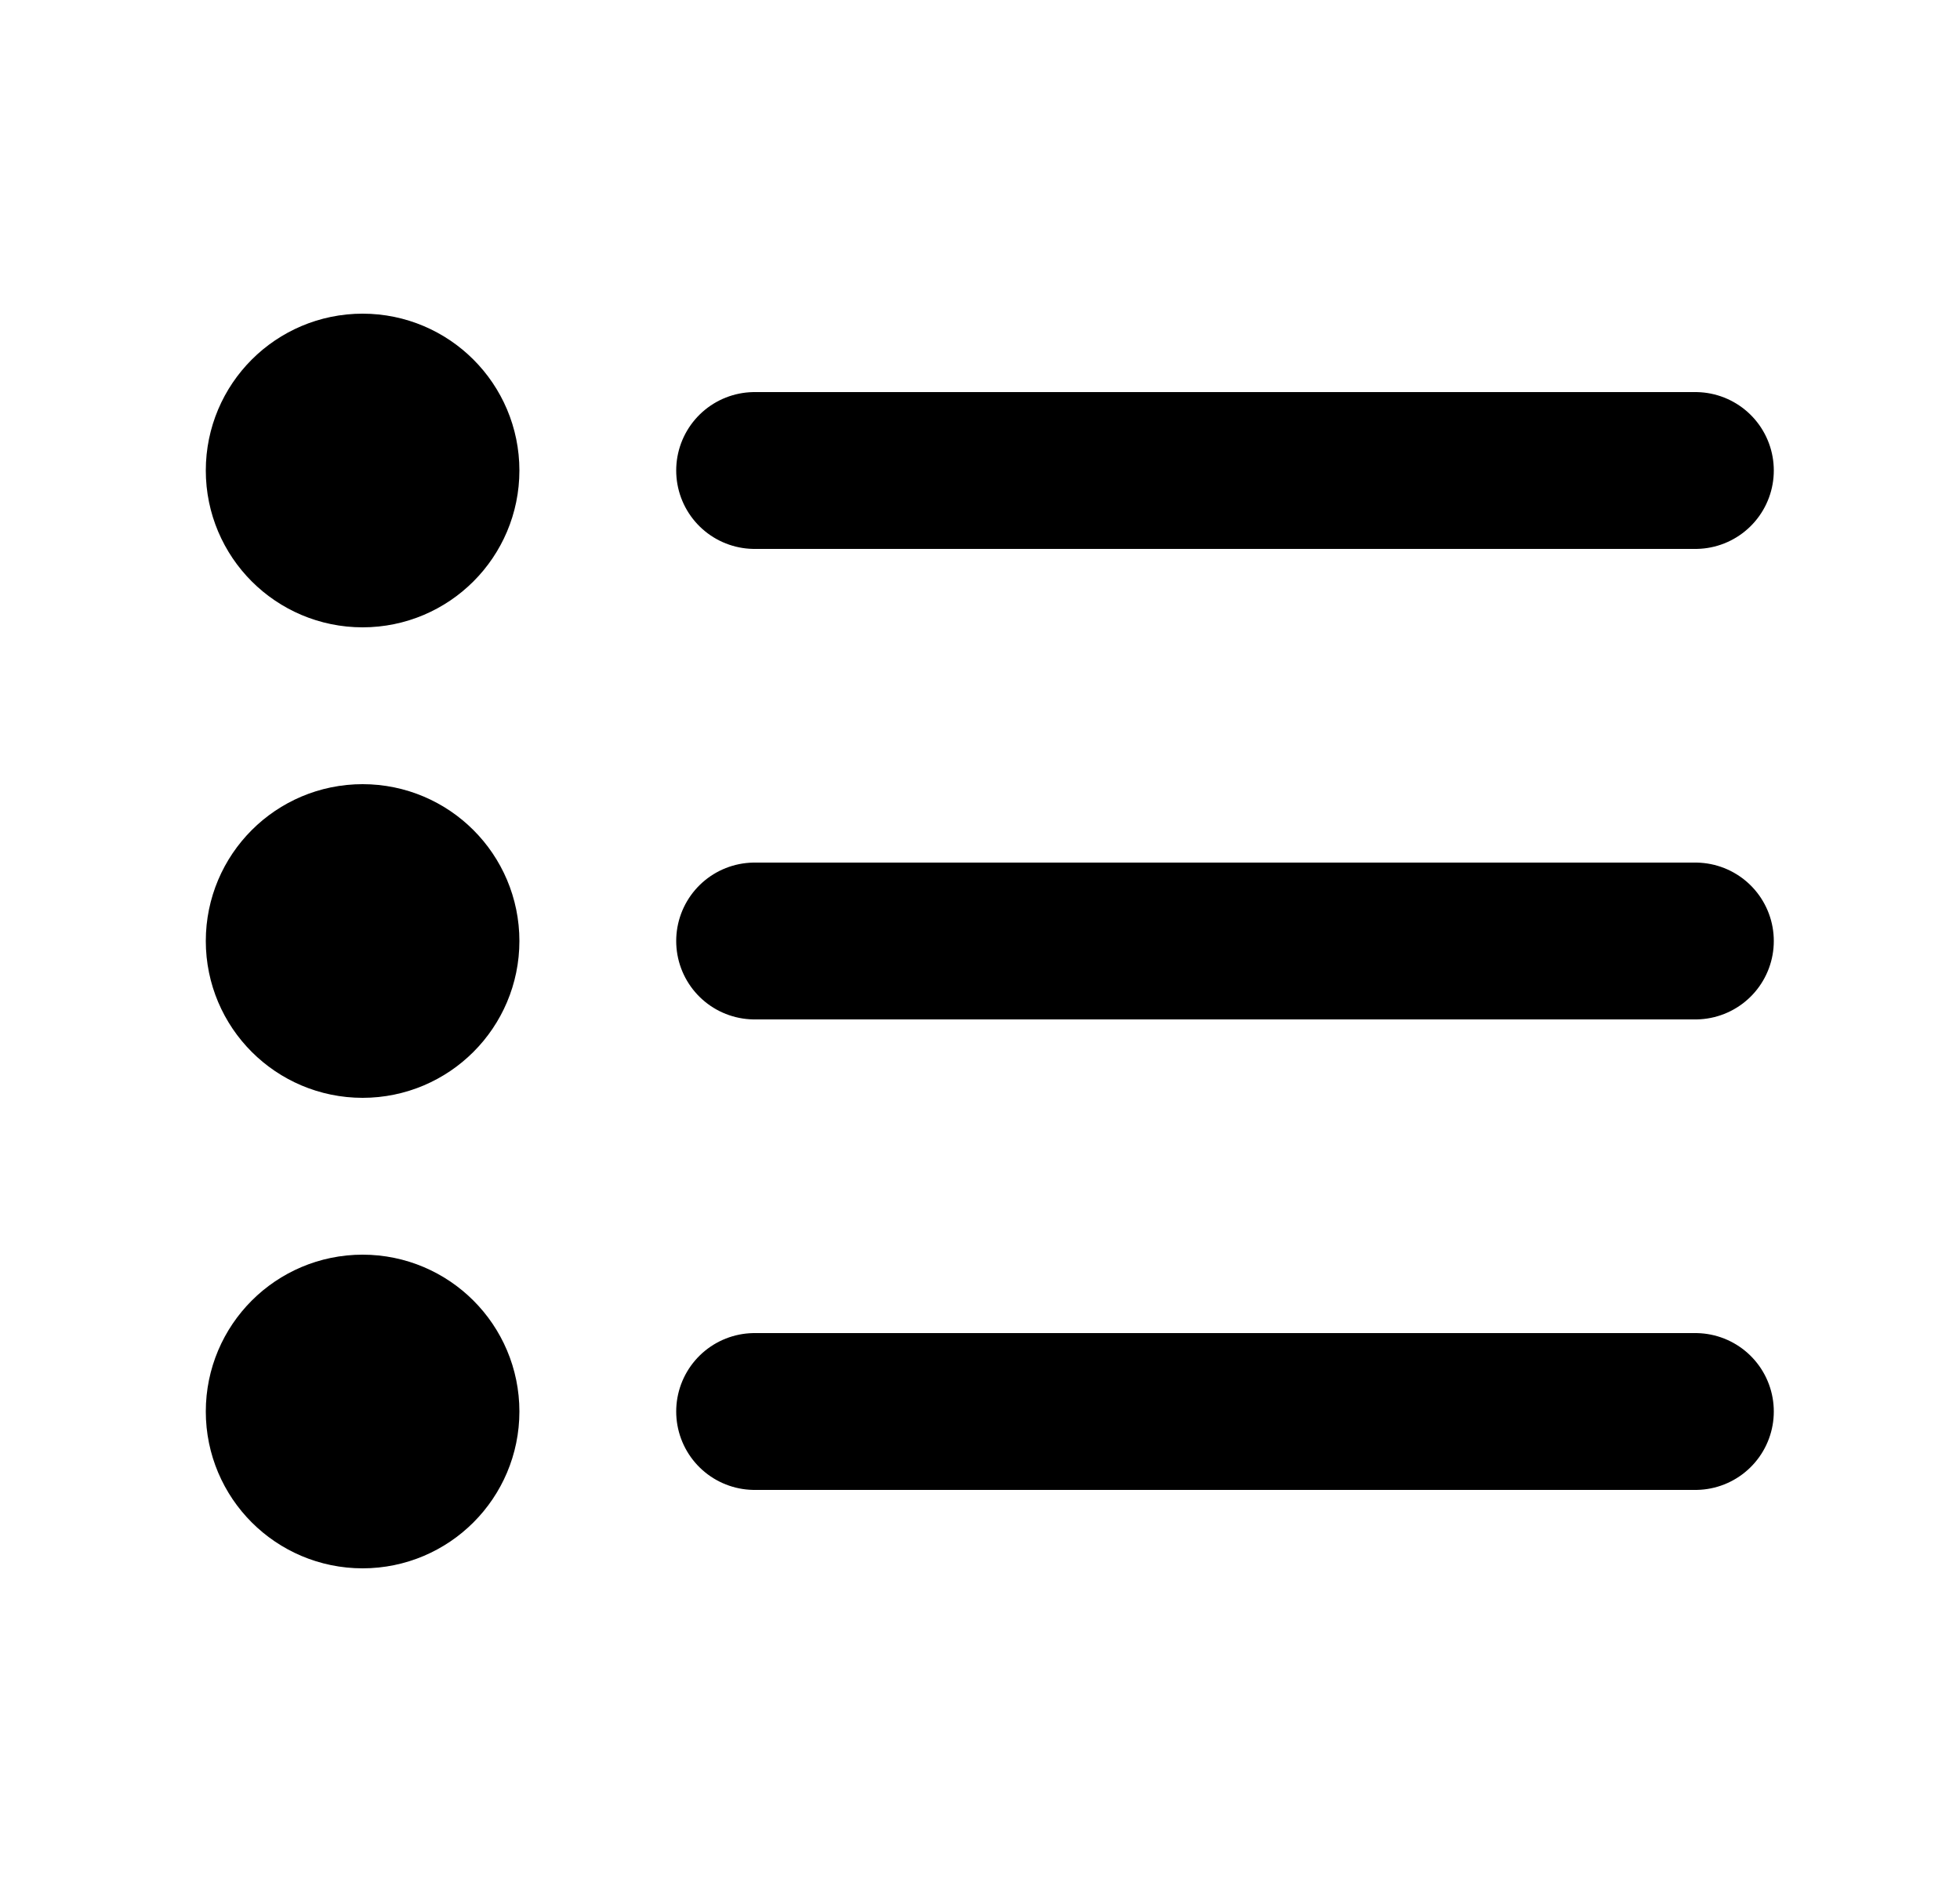 <svg width="25" height="24" viewBox="0 0 25 24" fill="none" xmlns="http://www.w3.org/2000/svg">
<path d="M21.625 12H9.625M21.625 6H9.625M21.625 18H9.625M5.625 12C5.625 12.552 5.177 13 4.625 13C4.073 13 3.625 12.552 3.625 12C3.625 11.448 4.073 11 4.625 11C5.177 11 5.625 11.448 5.625 12ZM5.625 6C5.625 6.552 5.177 7 4.625 7C4.073 7 3.625 6.552 3.625 6C3.625 5.448 4.073 5 4.625 5C5.177 5 5.625 5.448 5.625 6ZM5.625 18C5.625 18.552 5.177 19 4.625 19C4.073 19 3.625 18.552 3.625 18C3.625 17.448 4.073 17 4.625 17C5.177 17 5.625 17.448 5.625 18Z" stroke="black" stroke-width="2" stroke-linecap="round" stroke-linejoin="round"/>
</svg>

